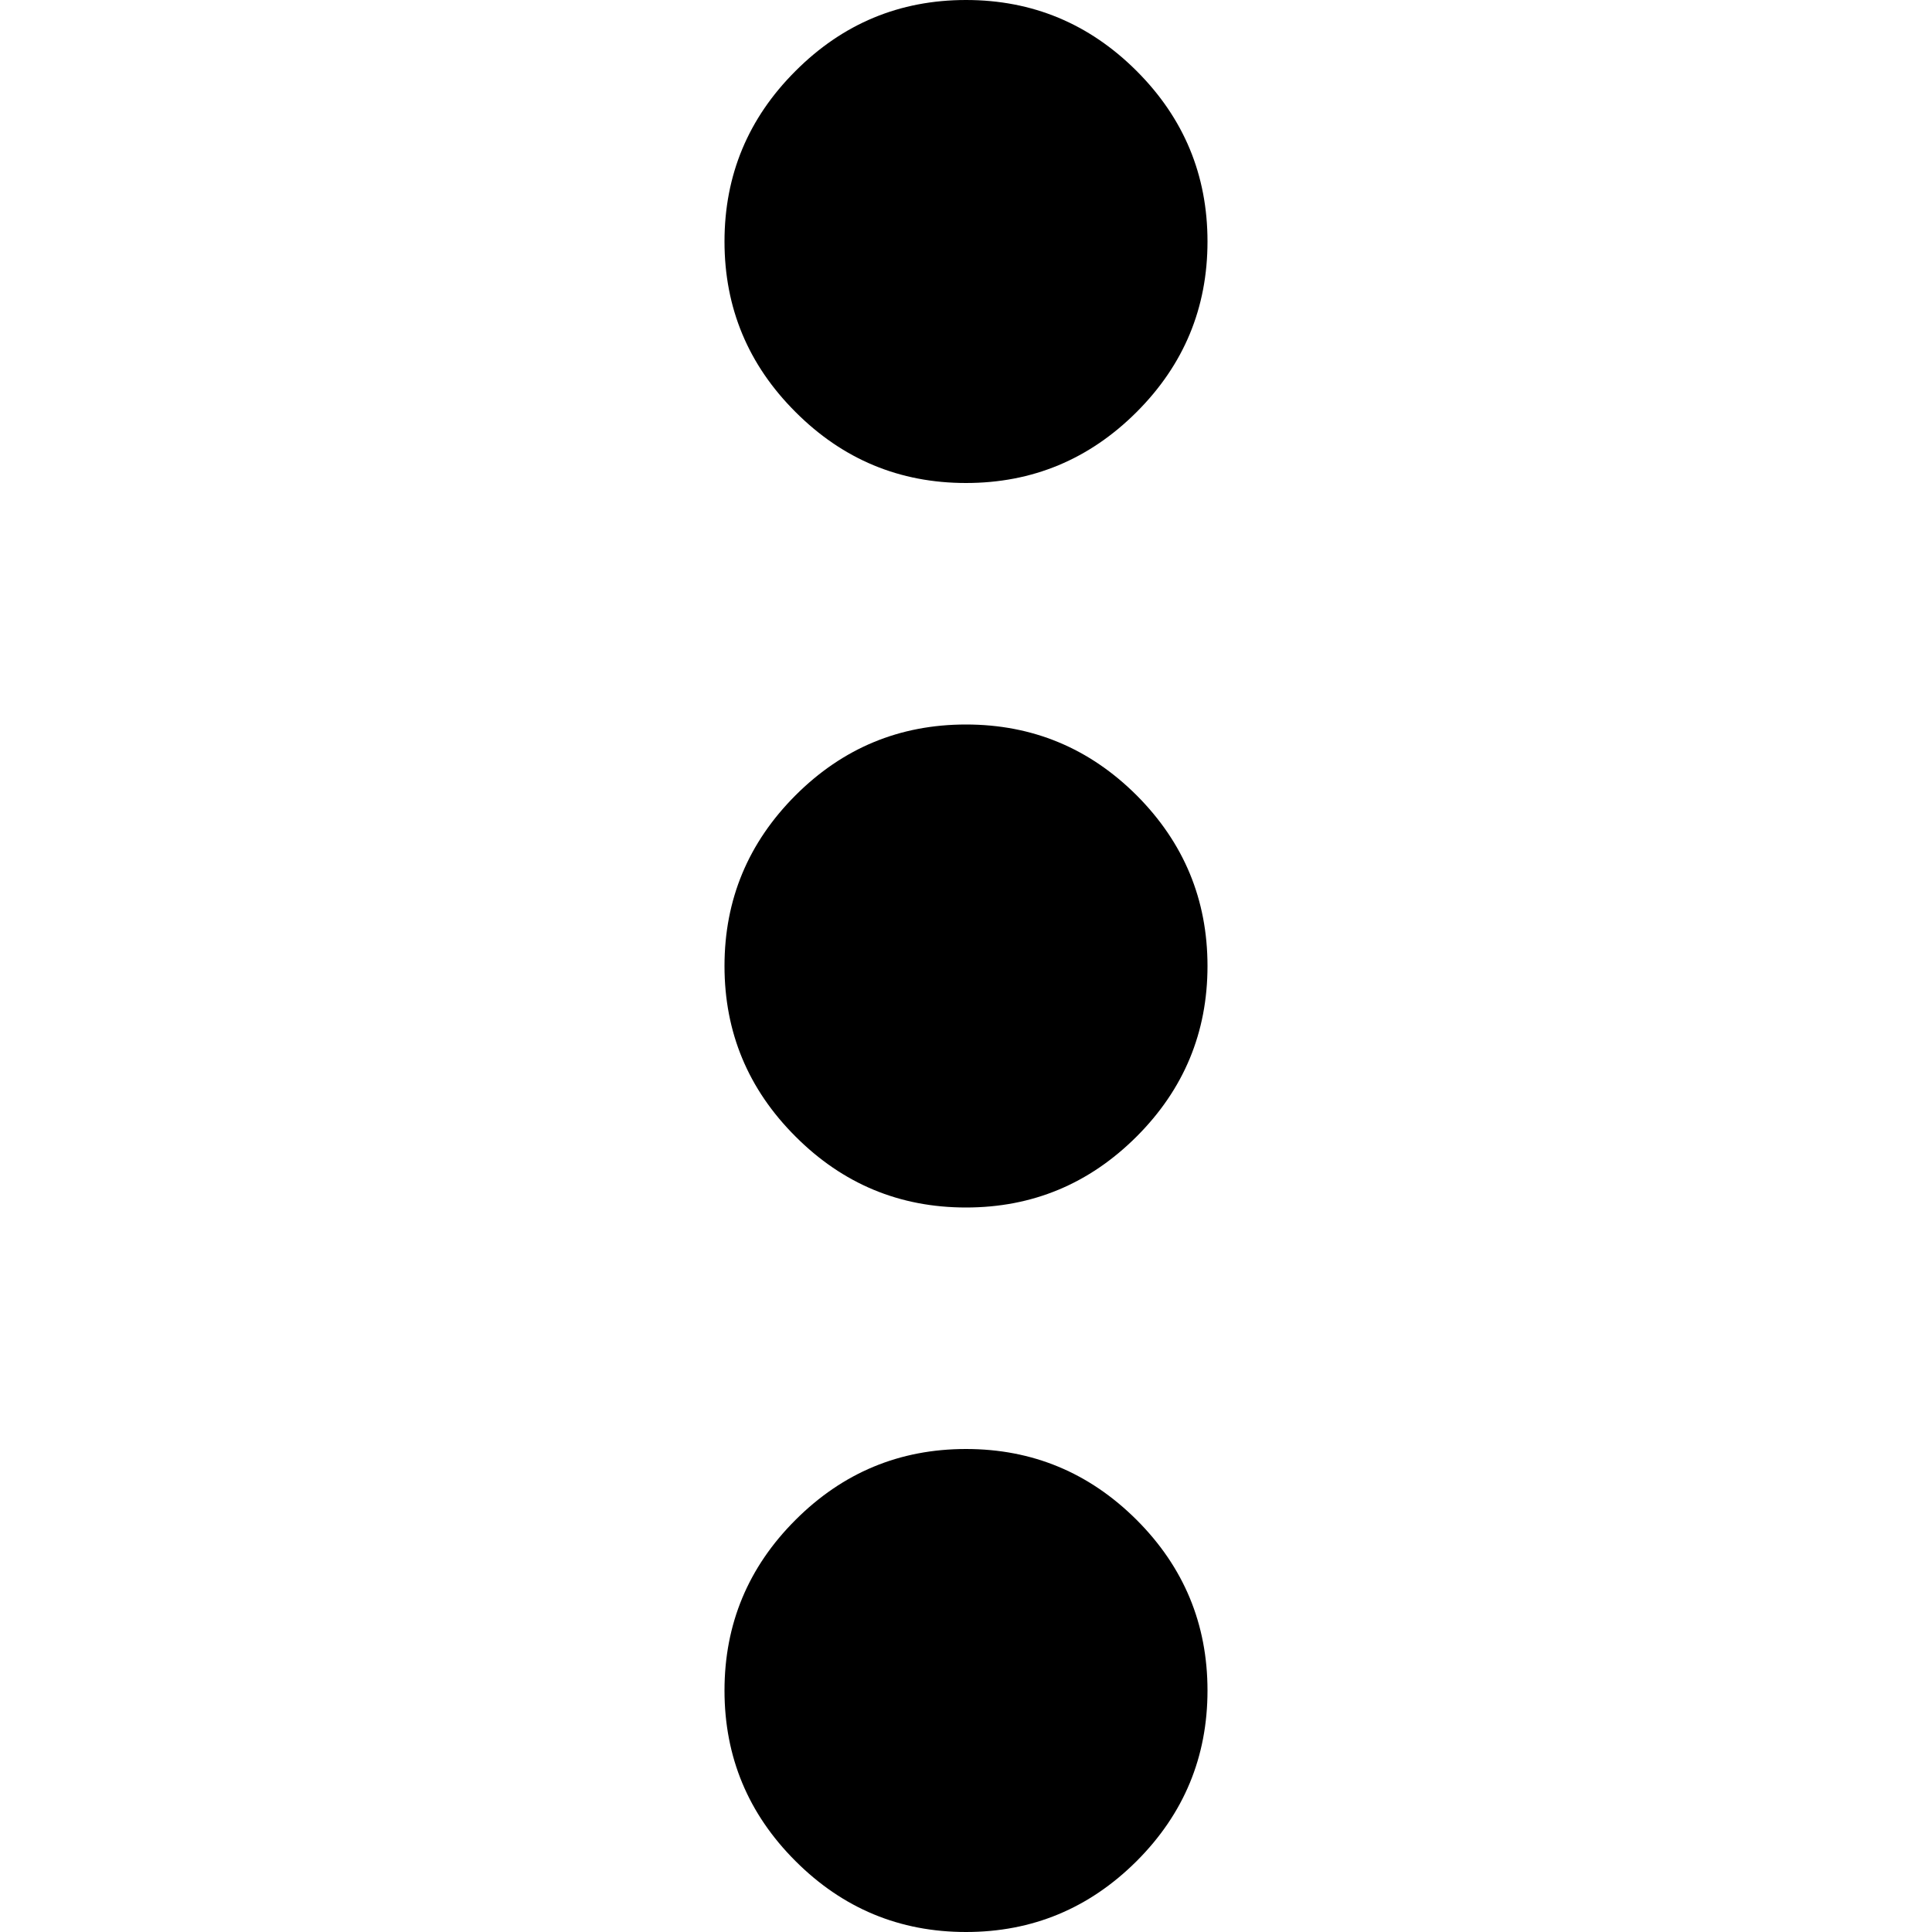 <svg width="24" height="24" viewBox="0 0 24 24" fill="none" xmlns="http://www.w3.org/2000/svg">
<path d="M12 24C11.175 24 10.469 23.706 9.882 23.119C9.294 22.532 9 21.825 9 21C9 20.175 9.294 19.468 9.882 18.881C10.469 18.294 11.175 18 12 18C12.825 18 13.531 18.294 14.12 18.881C14.707 19.468 15 20.175 15 21C15 21.825 14.707 22.532 14.12 23.119C13.531 23.706 12.825 24 12 24ZM12 15C11.175 15 10.469 14.706 9.882 14.118C9.294 13.531 9 12.825 9 12C9 11.175 9.294 10.469 9.882 9.88C10.469 9.293 11.175 9 12 9C12.825 9 13.531 9.293 14.12 9.88C14.707 10.469 15 11.175 15 12C15 12.825 14.707 13.531 14.12 14.118C13.531 14.706 12.825 15 12 15ZM12 6C11.175 6 10.469 5.706 9.882 5.118C9.294 4.531 9 3.825 9 3C9 2.175 9.294 1.469 9.882 0.882C10.469 0.294 11.175 0 12 0C12.825 0 13.531 0.294 14.12 0.882C14.707 1.469 15 2.175 15 3C15 3.825 14.707 4.531 14.12 5.118C13.531 5.706 12.825 6 12 6Z" fill="black"/>
</svg>
